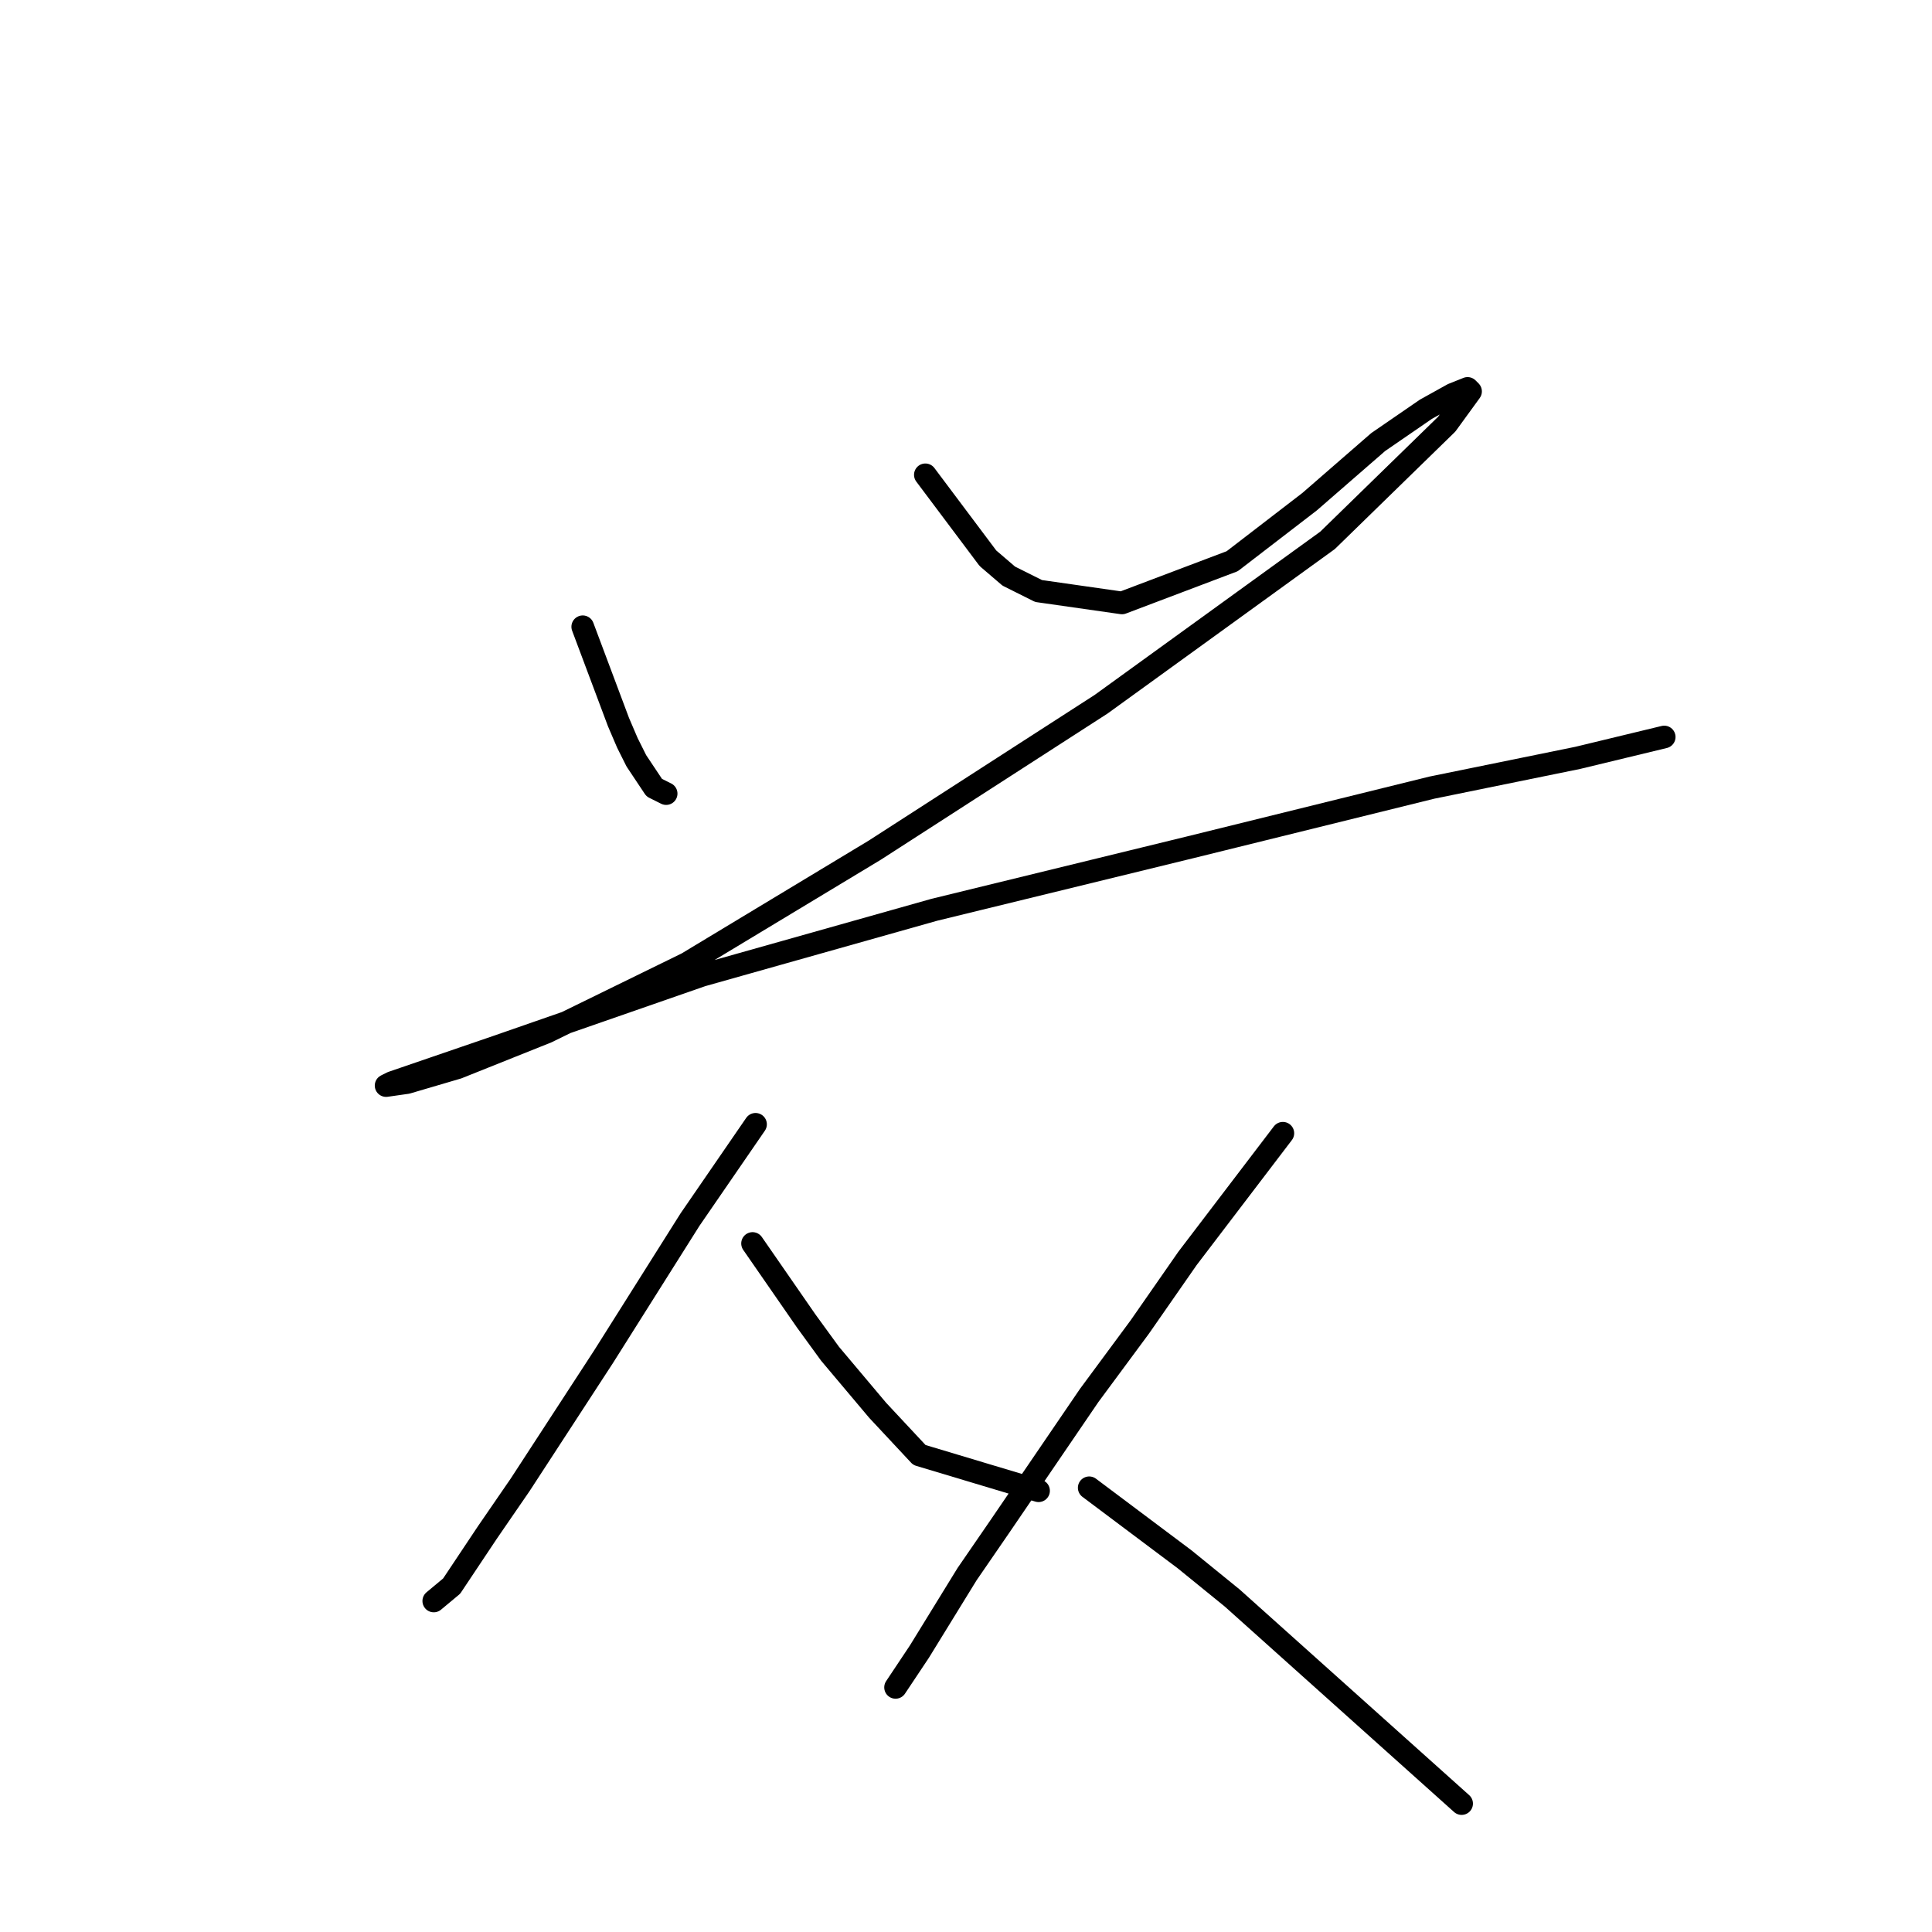 <?xml version="1.0" standalone="no"?>
    <svg width="256" height="256" xmlns="http://www.w3.org/2000/svg" version="1.1">
    <polyline stroke="black" stroke-width="3" stroke-linecap="round" fill="transparent" stroke-linejoin="round" points="77.215 83.049 80.768 92.523 81.952 95.681 83.136 98.445 84.321 100.813 86.689 104.366 88.268 105.156 88.268 105.156 " />
        <polyline stroke="black" stroke-width="3" stroke-linecap="round" fill="transparent" stroke-linejoin="round" points="122.614 62.915 130.904 73.969 133.667 76.338 137.615 78.311 148.669 79.891 163.275 74.364 173.539 66.468 182.619 58.573 188.935 54.23 192.488 52.257 194.462 51.467 194.857 51.862 191.699 56.204 175.908 71.6 145.905 93.313 115.902 112.657 91.032 127.658 72.477 136.738 60.634 141.475 53.923 143.449 51.16 143.844 51.949 143.449 65.766 138.712 93.006 129.237 123.798 120.552 157.748 112.262 189.725 104.366 209.069 100.419 220.517 97.655 220.517 97.655 " />
        <polyline stroke="black" stroke-width="3" stroke-linecap="round" fill="transparent" stroke-linejoin="round" points="100.112 148.976 91.427 161.608 79.978 179.768 68.925 196.743 64.582 203.06 59.845 210.165 57.476 212.139 57.476 212.139 " />
        <polyline stroke="black" stroke-width="3" stroke-linecap="round" fill="transparent" stroke-linejoin="round" points="99.717 164.767 106.823 175.031 109.981 179.373 116.297 186.874 121.824 192.795 137.615 197.533 137.615 197.533 " />
        <polyline stroke="black" stroke-width="3" stroke-linecap="round" fill="transparent" stroke-linejoin="round" points="169.986 150.16 157.354 166.74 151.037 175.82 144.326 184.9 132.483 202.27 128.14 208.586 121.824 218.85 118.666 223.588 118.666 223.588 " />
        <polyline stroke="black" stroke-width="3" stroke-linecap="round" fill="transparent" stroke-linejoin="round" points="144.326 197.138 156.959 206.612 163.275 211.745 193.673 238.984 193.673 238.984 " />
        </svg>